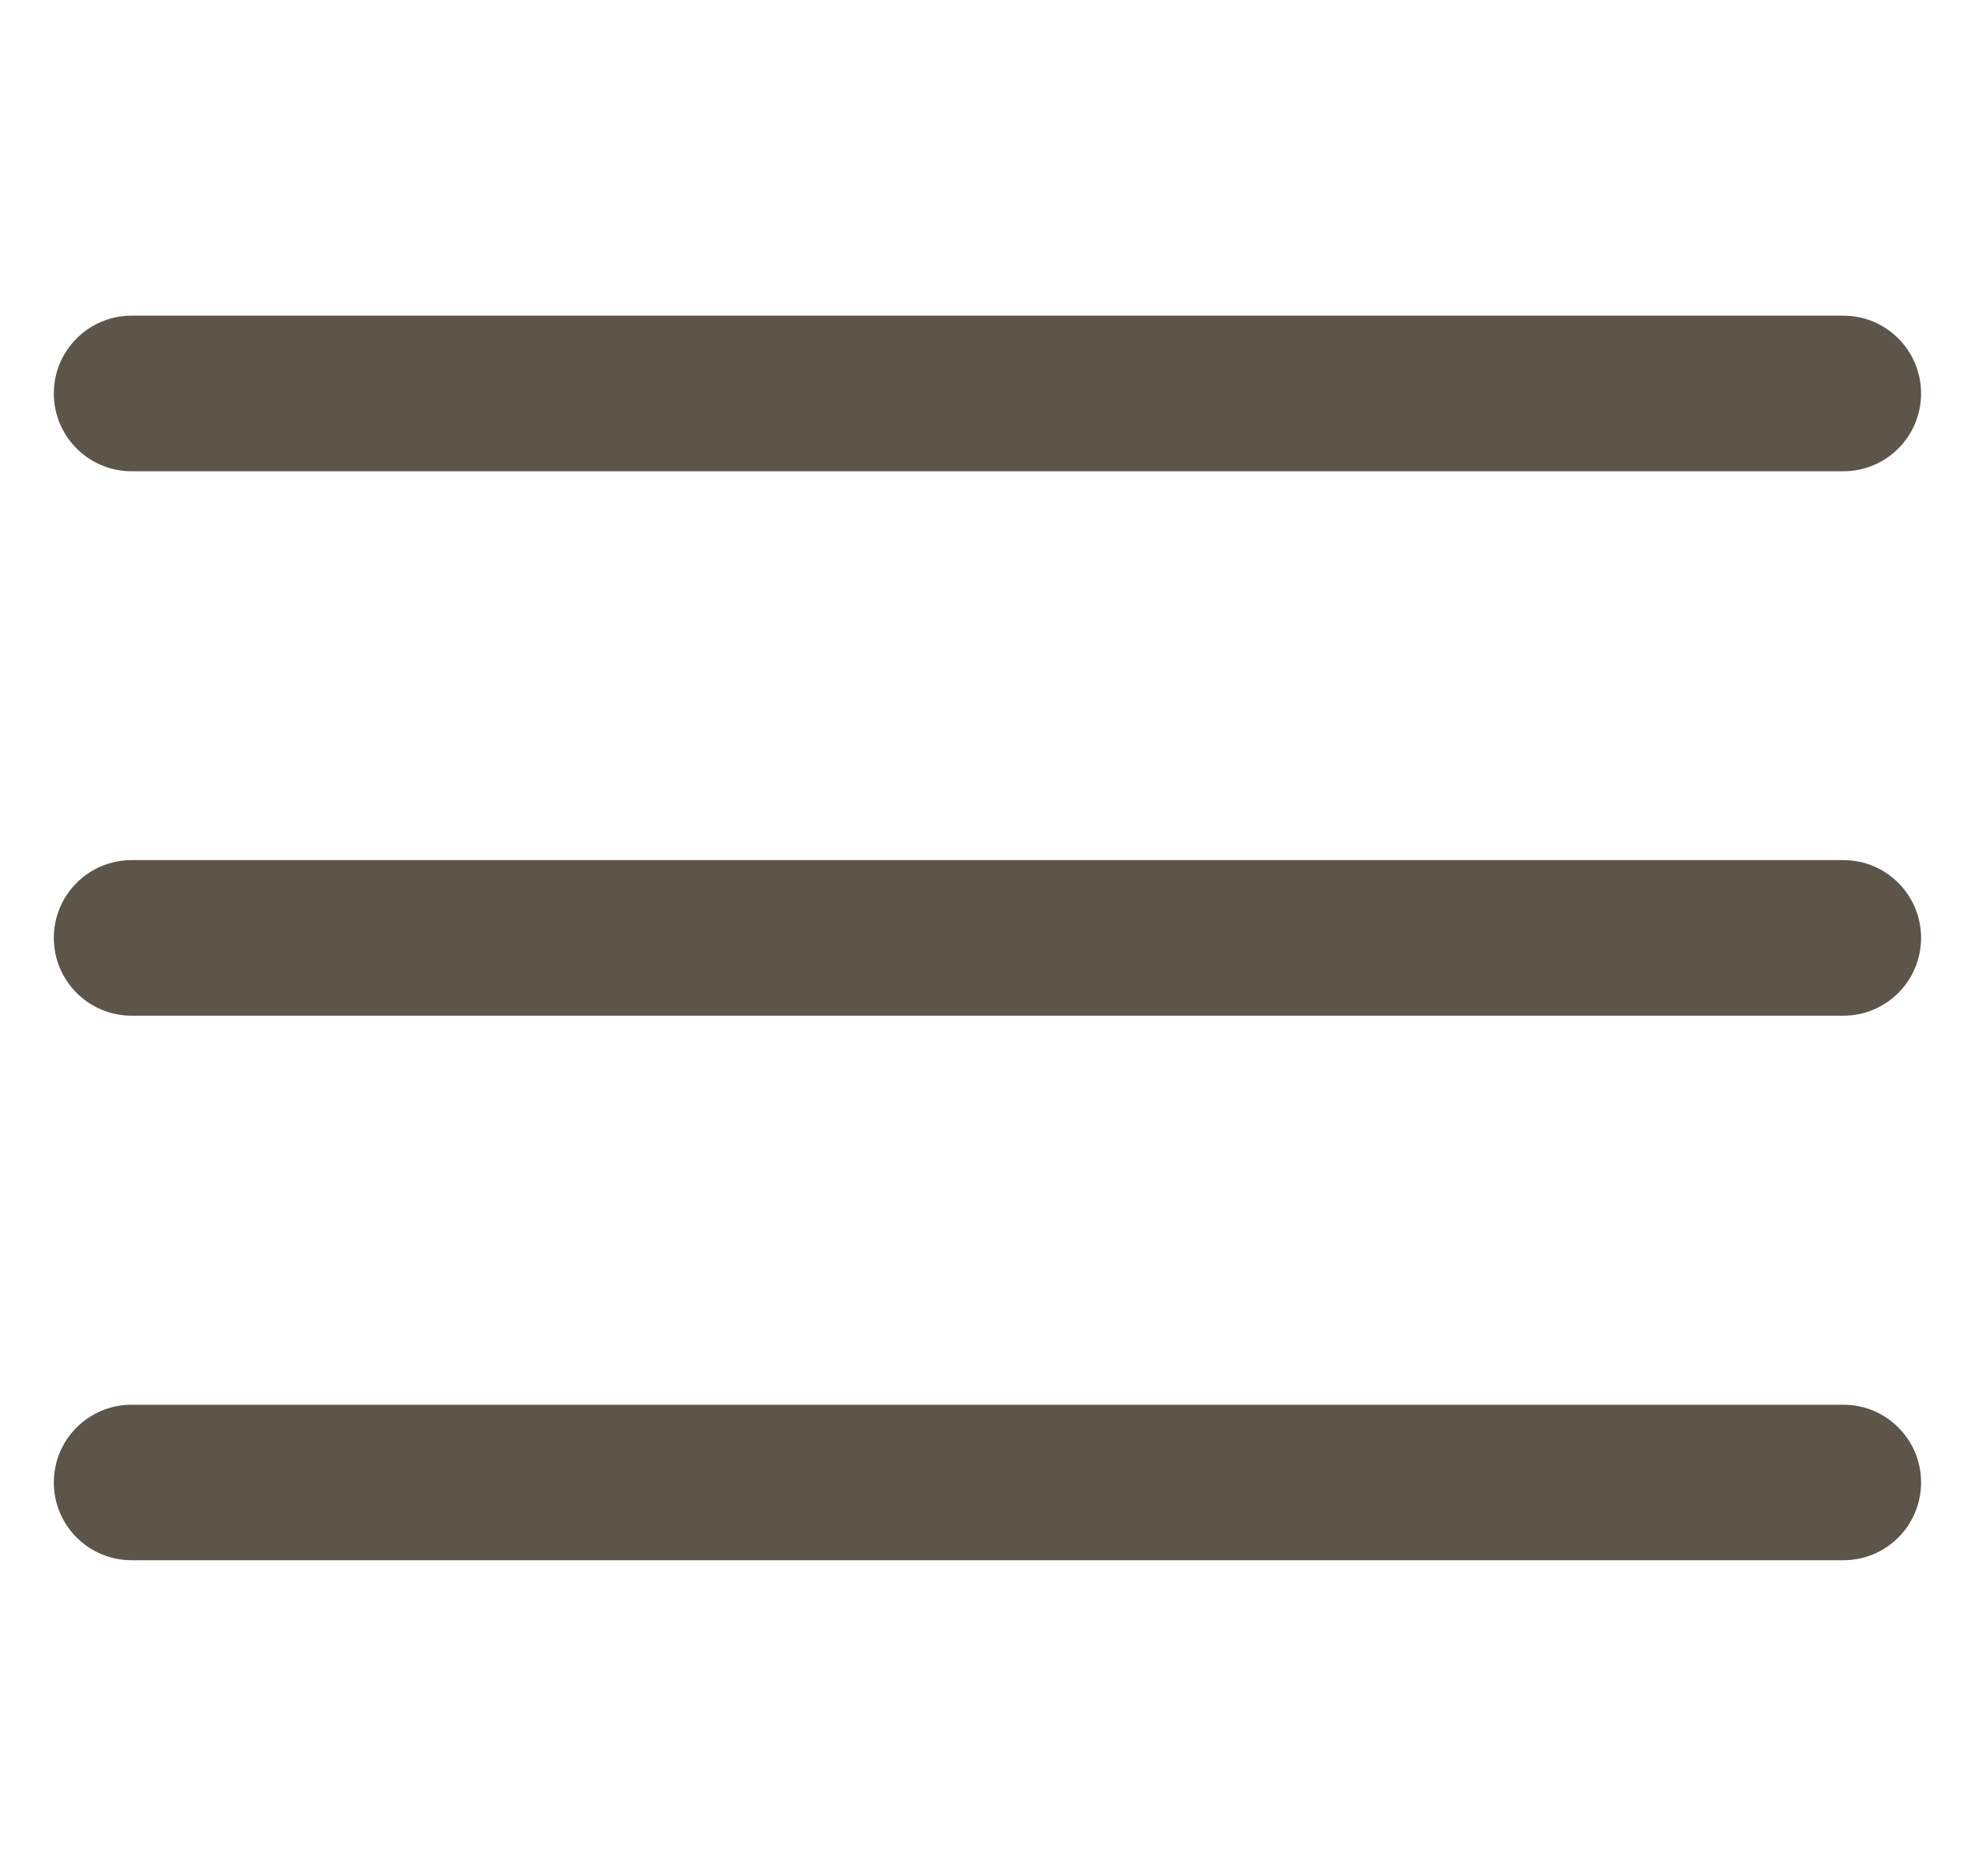 <svg width="20" height="19" viewBox="0 0 20 19" fill="none" xmlns="http://www.w3.org/2000/svg">
<g clip-path="url(#clip0_496_6637)">
<path d="M18.667 8.711H1.333C0.898 8.711 0.545 9.064 0.545 9.499C0.545 9.934 0.898 10.287 1.333 10.287H18.667C19.102 10.287 19.454 9.934 19.454 9.499C19.454 9.064 19.102 8.711 18.667 8.711Z" fill="#5D554A"/>
<path d="M18.667 3.197H1.333C0.898 3.197 0.545 3.55 0.545 3.985C0.545 4.42 0.898 4.773 1.333 4.773H18.667C19.102 4.773 19.454 4.42 19.454 3.985C19.454 3.55 19.102 3.197 18.667 3.197Z" fill="#5D554A"/>
<path d="M18.667 14.227H1.333C0.898 14.227 0.545 14.579 0.545 15.014C0.545 15.45 0.898 15.802 1.333 15.802H18.667C19.102 15.802 19.454 15.45 19.454 15.014C19.454 14.579 19.102 14.227 18.667 14.227Z" fill="#5D554A"/>
</g>
<defs>
<clipPath id="clip0_496_6637">
<rect width="18.909" height="18.909" fill="white" transform="translate(0.545 0.045)"/>
</clipPath>
</defs>
</svg>
